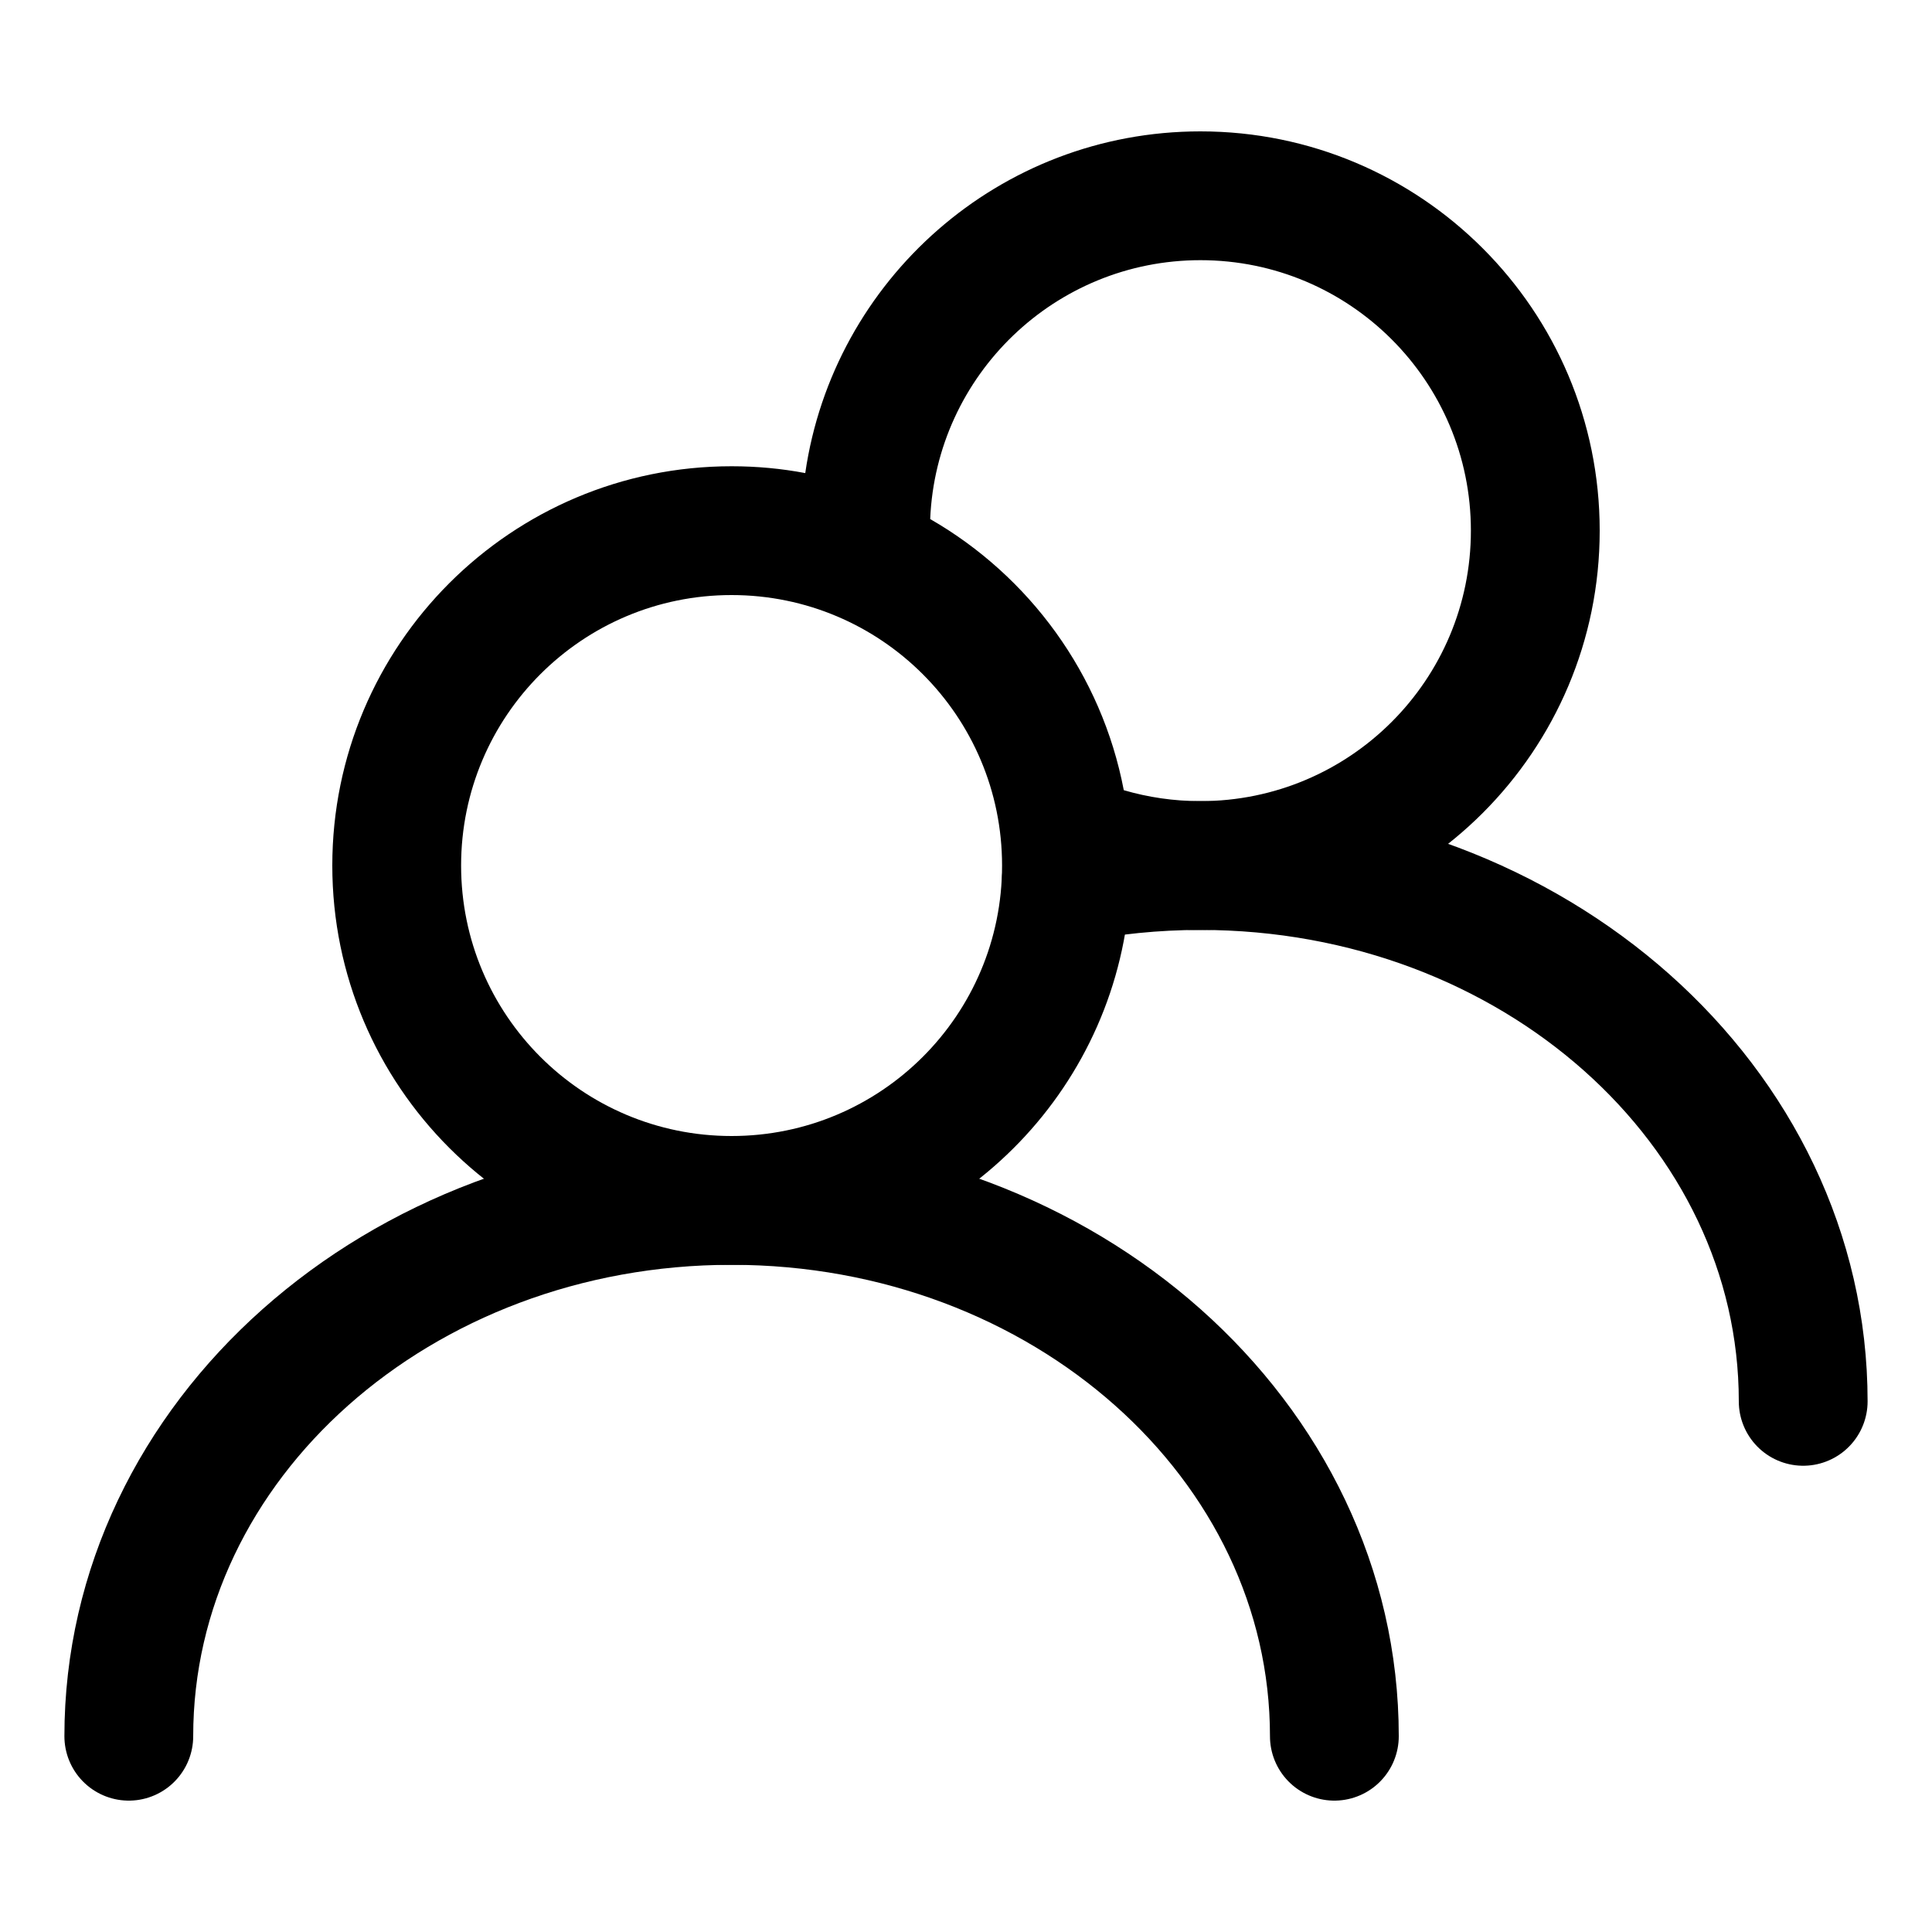 <svg width="15" height="15" viewBox="0 0 15 15" fill="none" xmlns="http://www.w3.org/2000/svg">
<path fill-rule="evenodd" clip-rule="evenodd" d="M7.222 4.03C7.269 2.912 8.191 2.02 9.32 2.02C10.48 2.02 11.42 2.96 11.42 4.12C11.42 5.28 10.48 6.22 9.32 6.22C9.113 6.22 8.913 6.19 8.725 6.135C8.553 5.234 7.991 4.472 7.222 4.03ZM6.252 3.673C6.469 2.173 7.76 1.02 9.32 1.02C11.032 1.02 12.42 2.408 12.42 4.12C12.42 5.832 11.032 7.22 9.32 7.22C9.125 7.22 8.934 7.202 8.748 7.167C8.531 8.667 7.24 9.82 5.68 9.82C3.968 9.82 2.58 8.432 2.58 6.72C2.58 5.008 3.968 3.62 5.68 3.62C5.876 3.62 6.067 3.638 6.252 3.673ZM3.58 6.72C3.58 5.56 4.52 4.62 5.68 4.62C6.84 4.62 7.78 5.56 7.78 6.72C7.78 7.88 6.84 8.82 5.68 8.82C4.52 8.82 3.58 7.88 3.58 6.72Z" fill="black"/>
<path d="M14 10.88C14 8.582 11.905 6.72 9.32 6.72C8.963 6.72 8.615 6.756 8.28 6.823" stroke="black" stroke-linecap="round"/>
<path d="M10.36 13.48C10.36 11.182 8.265 9.32 5.68 9.32C3.095 9.32 1 11.182 1 13.48" stroke="black" stroke-linecap="round"/>
</svg>
